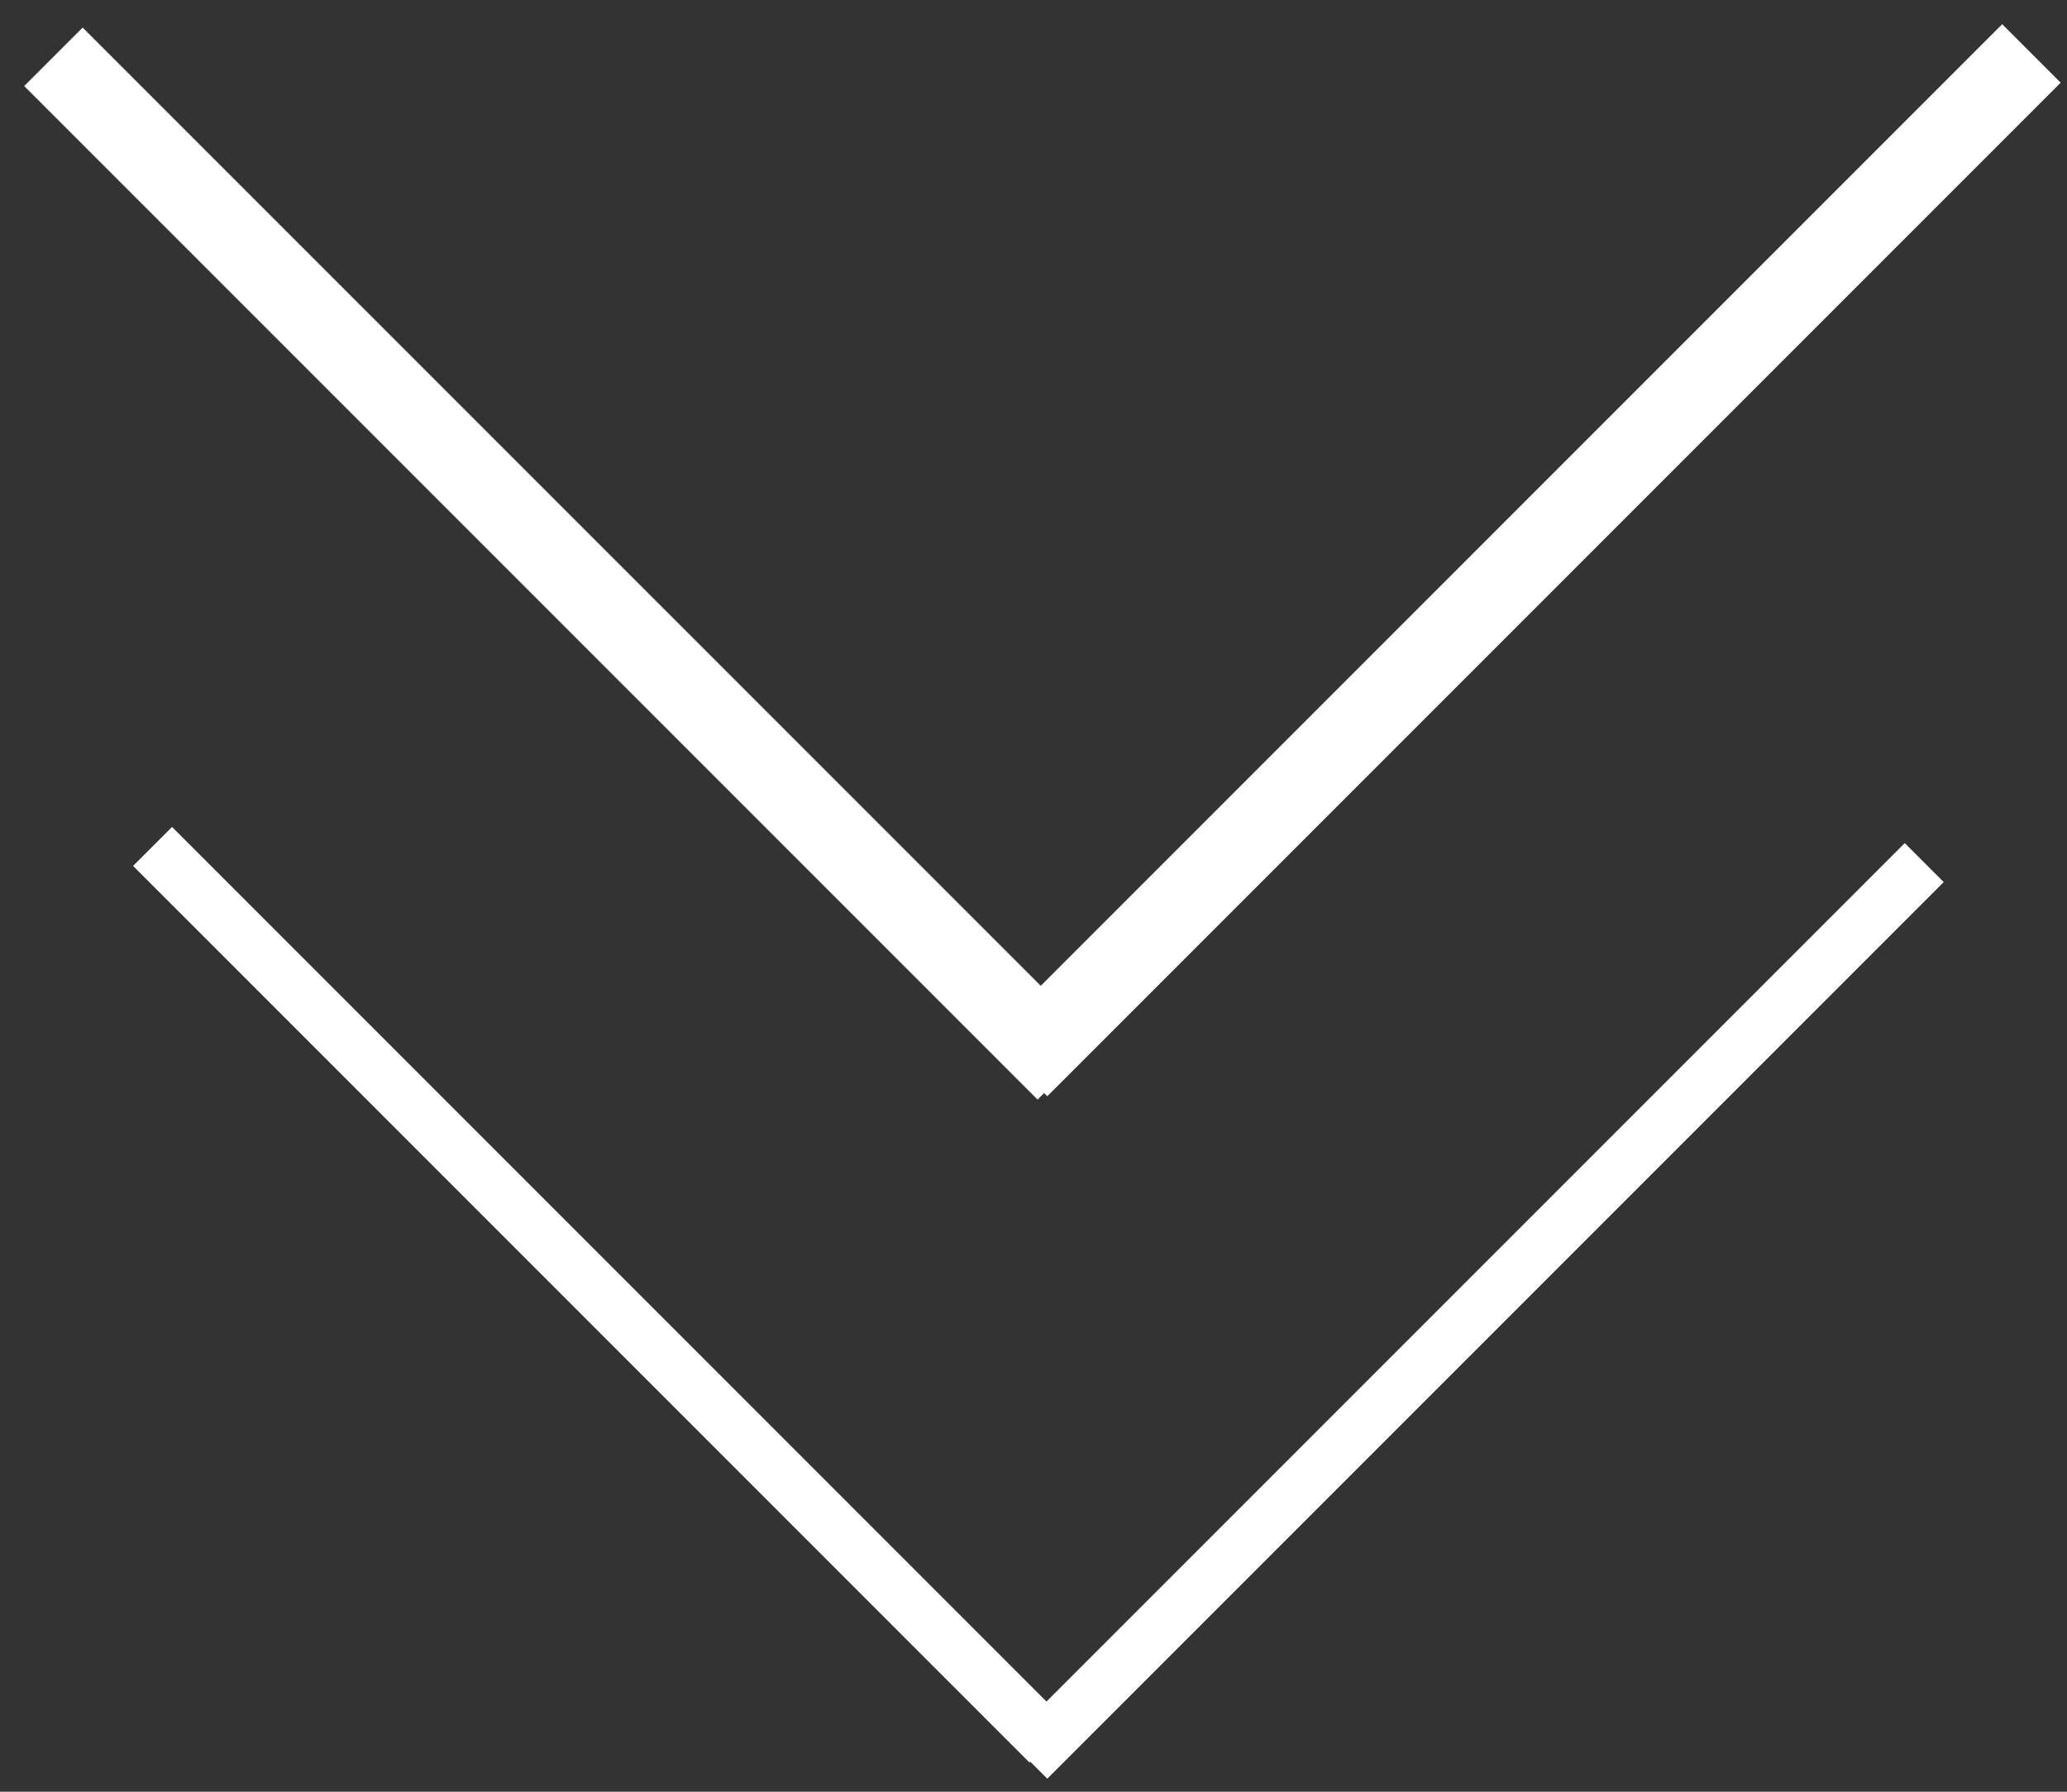 <svg width="75" height="65" viewBox="0 0 75 65" fill="none" xmlns="http://www.w3.org/2000/svg">
<rect x="0" y="0" width="75" height="65" fill="#333333" stroke="none"/>
<line x1="36.939" y1="38.709" x2="73.709" y2="1.939" stroke="white" stroke-width="3"/>
<line x1="38.709" y1="38.83" x2="1.939" y2="2.061" stroke="white" stroke-width="3"/>
<line x1="37.293" y1="63.82" x2="69.82" y2="31.293" stroke="white" stroke-width="2"/>
<line x1="38.062" y1="63.234" x2="5.536" y2="30.707" stroke="white" stroke-width="2"/>
</svg>
